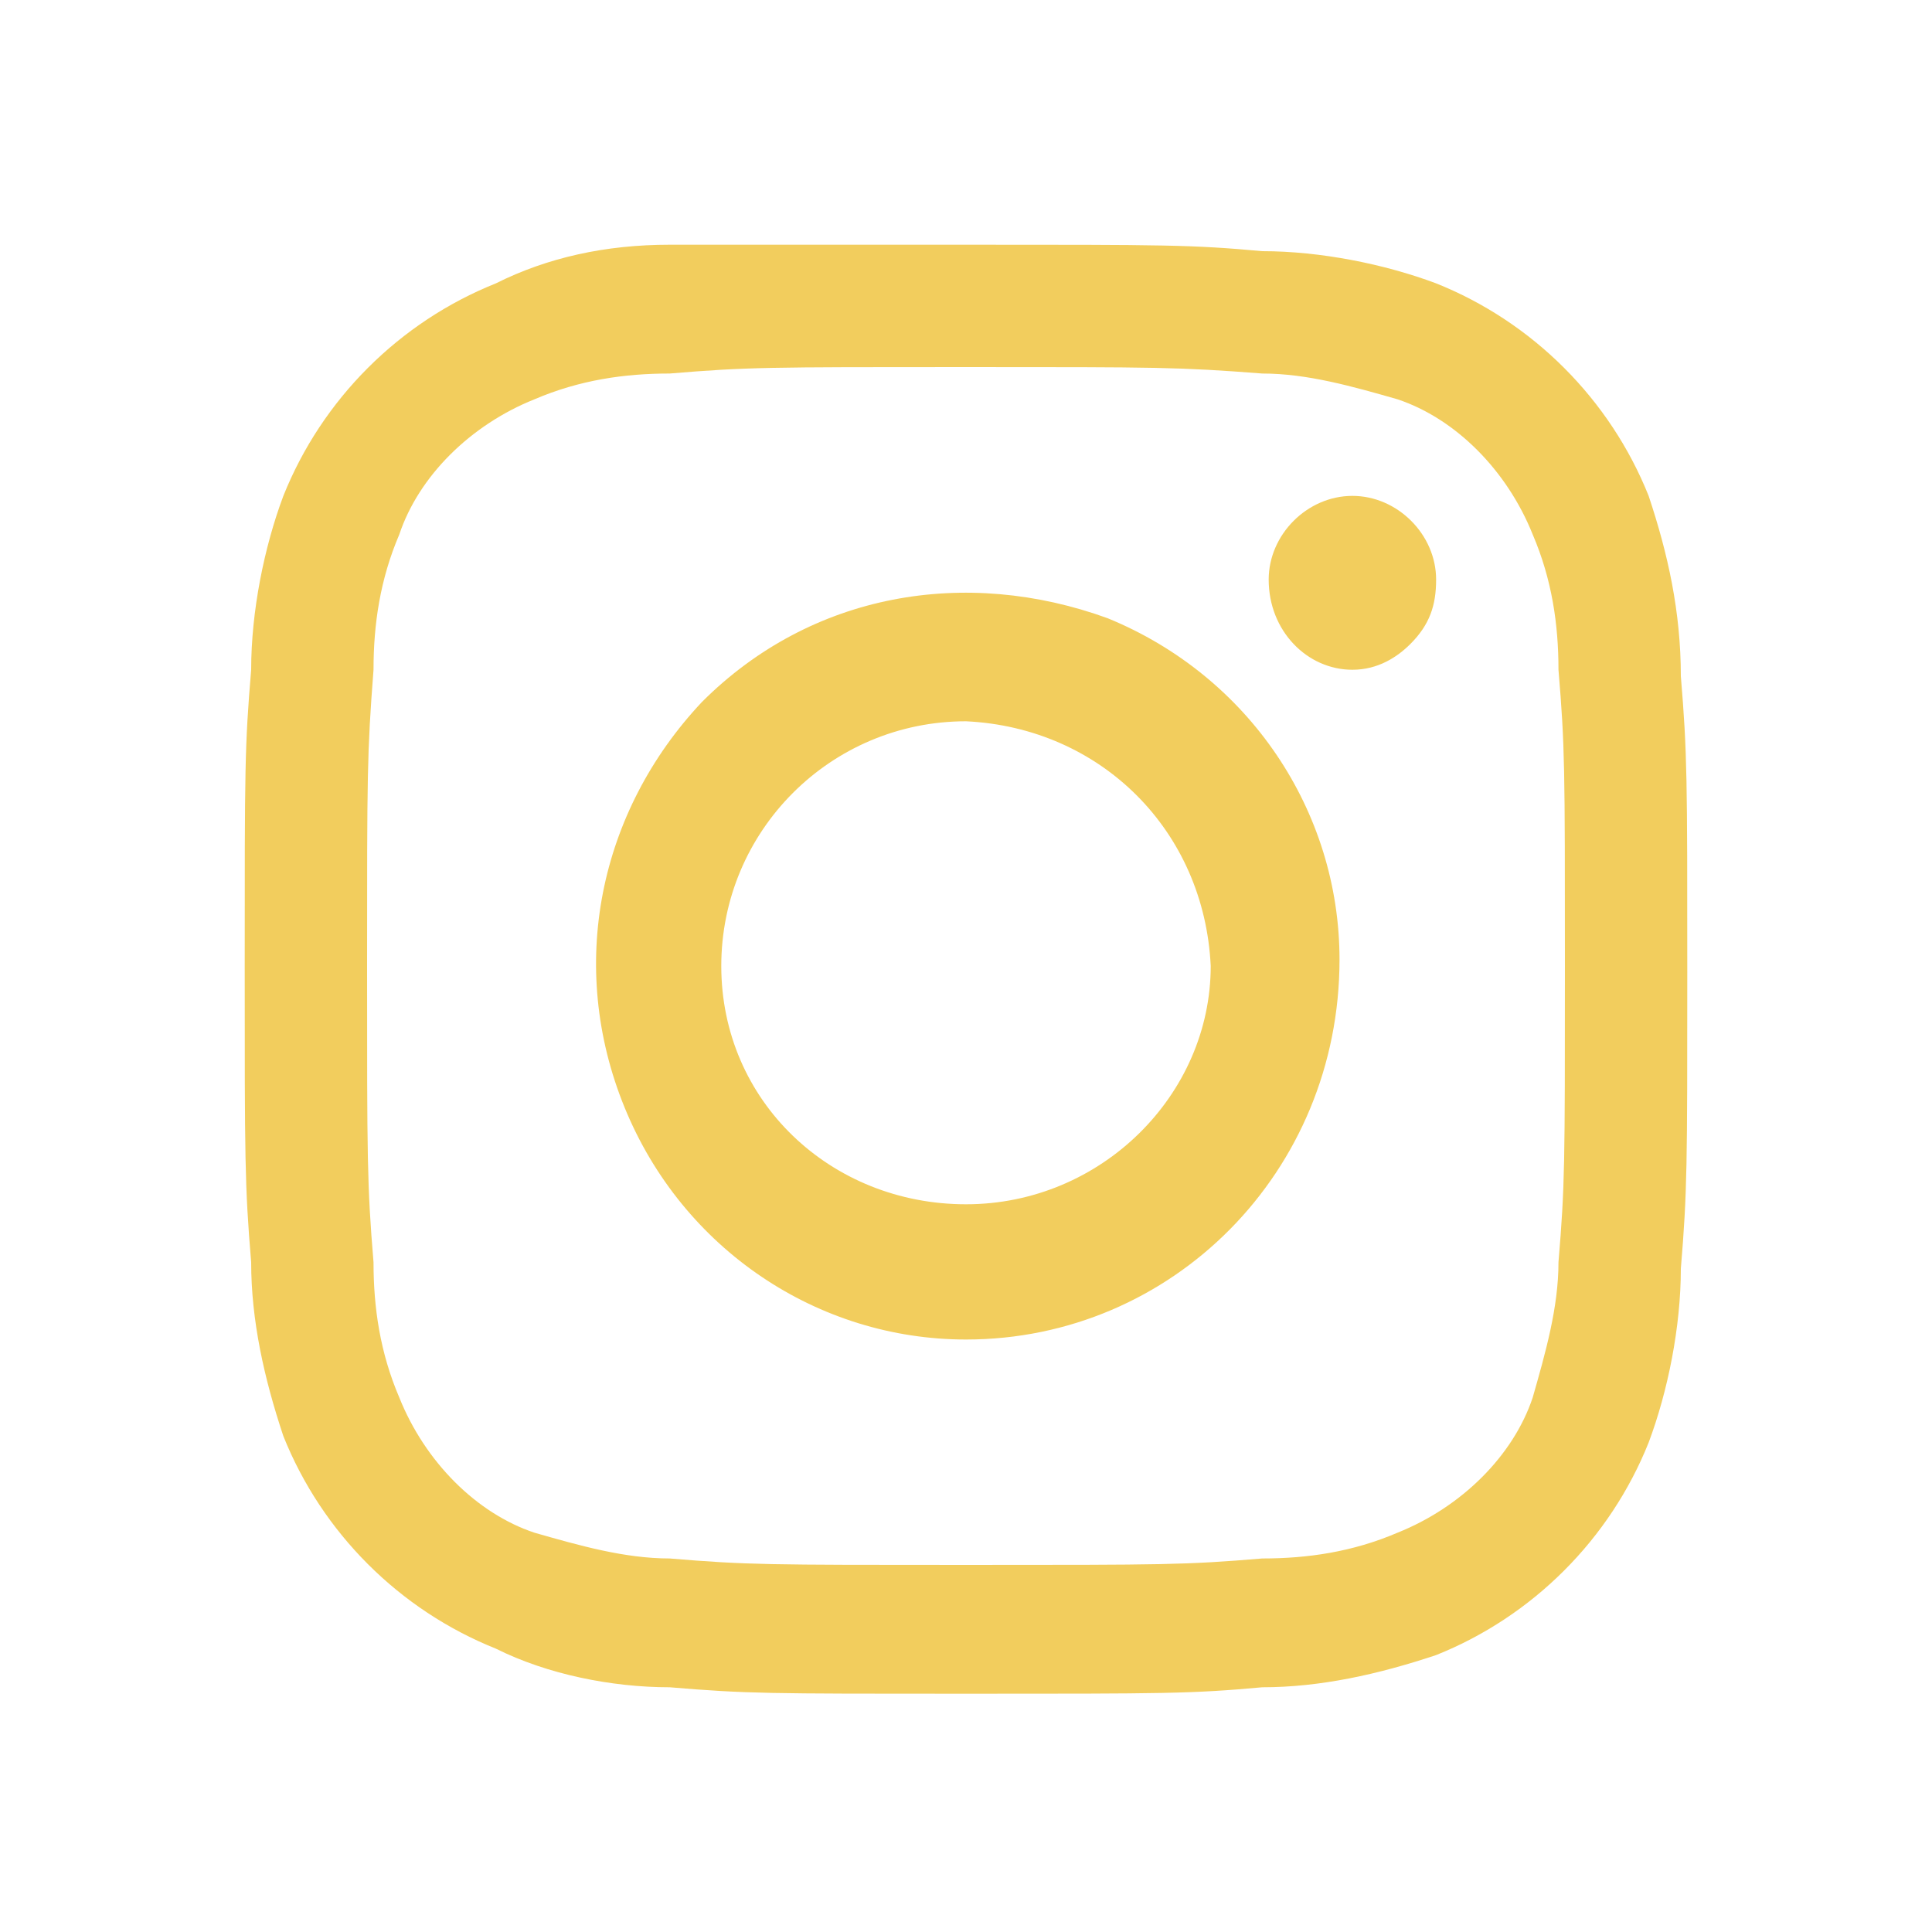 <?xml version="1.0" encoding="utf-8"?>
<!-- Generator: Adobe Illustrator 25.0.1, SVG Export Plug-In . SVG Version: 6.00 Build 0)  -->
<svg version="1.1" id="Layer_1" xmlns="http://www.w3.org/2000/svg" xmlns:xlink="http://www.w3.org/1999/xlink" x="0px" y="0px"
	 viewBox="0 0 30 30" style="enable-background:new 0 0 30 30;" xml:space="preserve">
<style type="text/css">
	.st0{fill:#F2CD5D;}
</style>
<path class="st0" d="M15,26.3c-3.1,0-3.4,0-4.6-0.1c-0.9,0-1.9-0.2-2.7-0.6c-1.5-0.6-2.7-1.8-3.3-3.3c-0.3-0.9-0.5-1.8-0.5-2.7
	c-0.1-1.2-0.1-1.6-0.1-4.6c0-3.1,0-3.4,0.1-4.6c0-0.9,0.2-1.9,0.5-2.7c0.6-1.5,1.8-2.7,3.3-3.3C8.5,4,9.4,3.8,10.4,3.8
	C11.6,3.8,12,3.8,15,3.8c3.1,0,3.5,0,4.6,0.1c0.9,0,1.9,0.2,2.7,0.5c1.5,0.6,2.7,1.8,3.3,3.3c0.3,0.9,0.5,1.8,0.5,2.8
	c0.1,1.2,0.1,1.6,0.1,4.6s0,3.4-0.1,4.6c0,0.9-0.2,1.9-0.5,2.7c-0.6,1.5-1.8,2.7-3.3,3.3c-0.9,0.3-1.8,0.5-2.7,0.5
	C18.5,26.3,18.1,26.3,15,26.3z M15,5.7c-3.1,0-3.4,0-4.6,0.1C9.7,5.8,9,5.9,8.3,6.2c-1,0.4-1.8,1.2-2.1,2.1C5.9,9,5.8,9.7,5.8,10.4
	C5.7,11.7,5.7,12,5.7,15c0,3,0,3.4,0.1,4.6c0,0.7,0.1,1.4,0.4,2.1c0.4,1,1.2,1.8,2.1,2.1c0.7,0.2,1.4,0.4,2.1,0.4
	c1.2,0.1,1.5,0.1,4.6,0.1c3.1,0,3.4,0,4.6-0.1c0.7,0,1.4-0.1,2.1-0.4c1-0.4,1.8-1.2,2.1-2.1c0.2-0.7,0.4-1.4,0.4-2.1h0
	c0.1-1.2,0.1-1.5,0.1-4.6c0-3.1,0-3.4-0.1-4.6c0-0.7-0.1-1.4-0.4-2.1c-0.4-1-1.2-1.8-2.1-2.1c-0.7-0.2-1.4-0.4-2.1-0.4
	C18.3,5.7,18,5.7,15,5.7z M15,20.8c-2.3,0-4.4-1.4-5.3-3.6c-0.9-2.2-0.4-4.6,1.2-6.3c1.7-1.7,4.1-2.1,6.3-1.3c2.2,0.9,3.6,3,3.6,5.3
	C20.8,18.2,18.2,20.8,15,20.8z M15,11.2c-2.1,0-3.8,1.7-3.8,3.8s1.7,3.7,3.8,3.7s3.8-1.7,3.8-3.7C18.7,12.9,17.1,11.3,15,11.2z
	 M21,10.4c-0.7,0-1.3-0.6-1.3-1.4c0-0.7,0.6-1.3,1.3-1.3s1.3,0.6,1.3,1.3c0,0.4-0.1,0.7-0.4,1C21.7,10.2,21.4,10.4,21,10.4z"/>
</svg>
